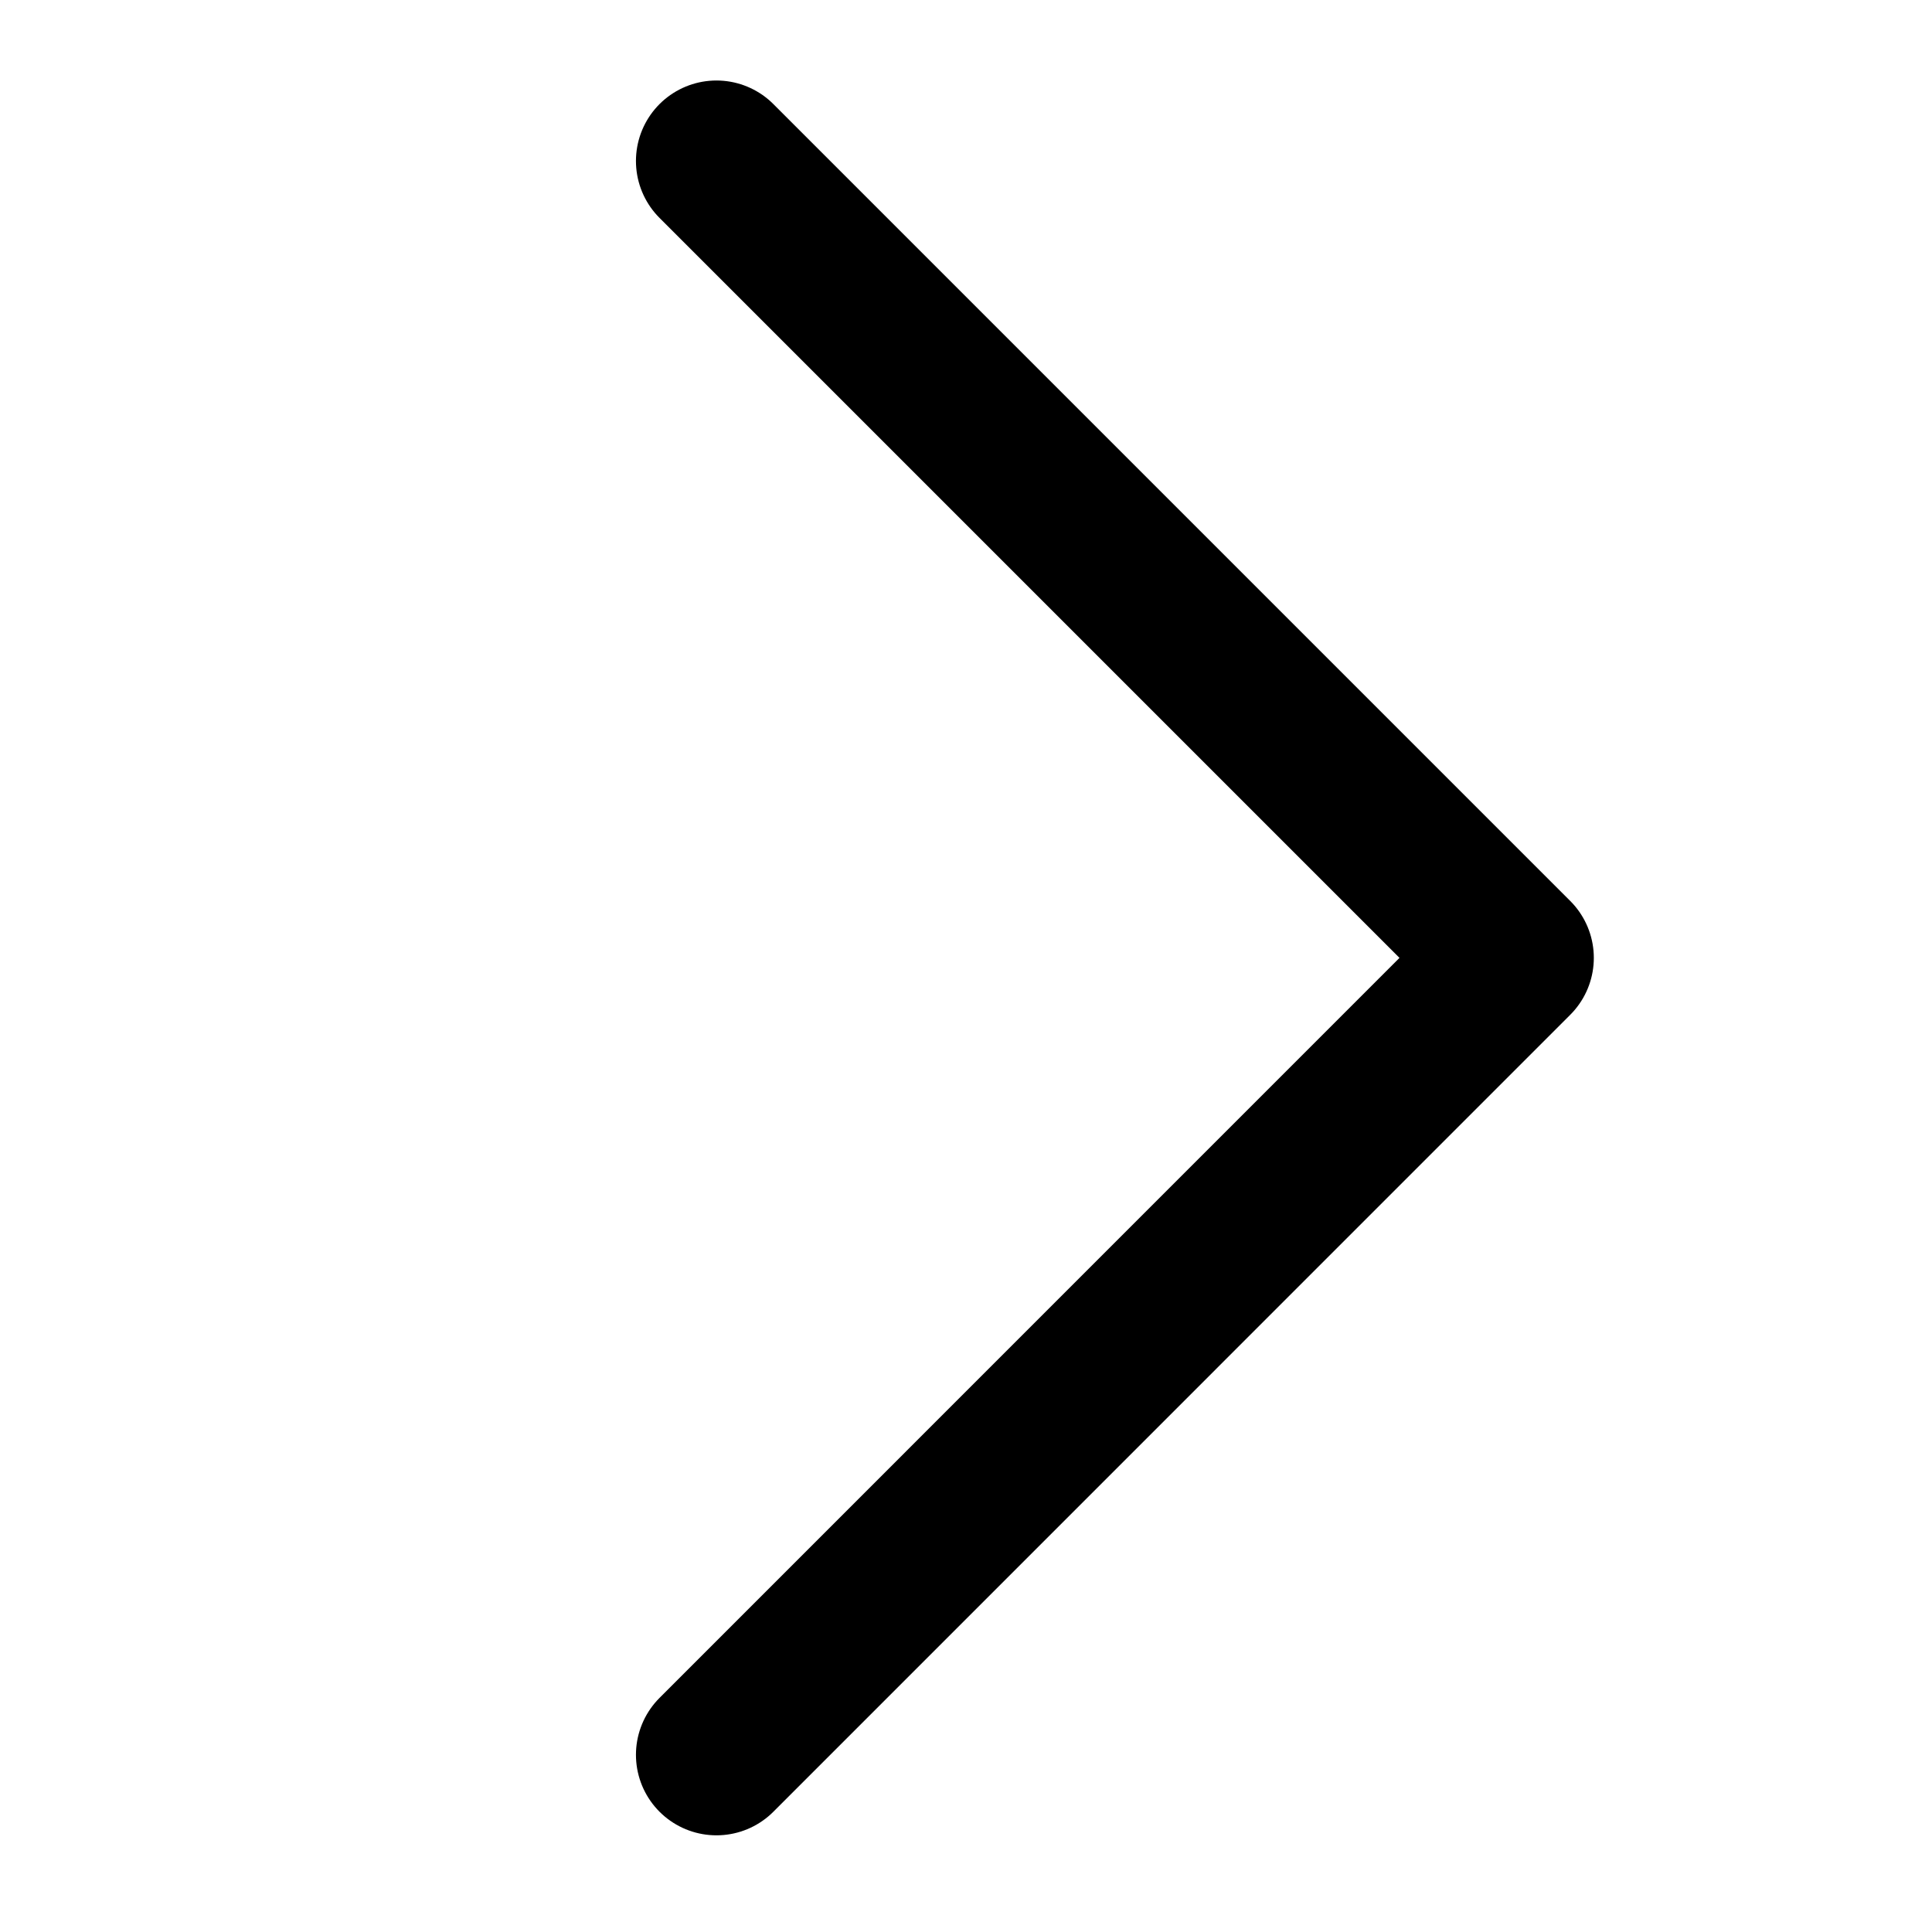 <svg width="24" height="24" viewBox="0 0 24 24" fill="none" xmlns="http://www.w3.org/2000/svg">
<path d="M8.9 21.799L18.799 11.899L8.9 2" stroke="black" stroke-width="2" stroke-linecap="round" stroke-linejoin="round"/>
</svg>

